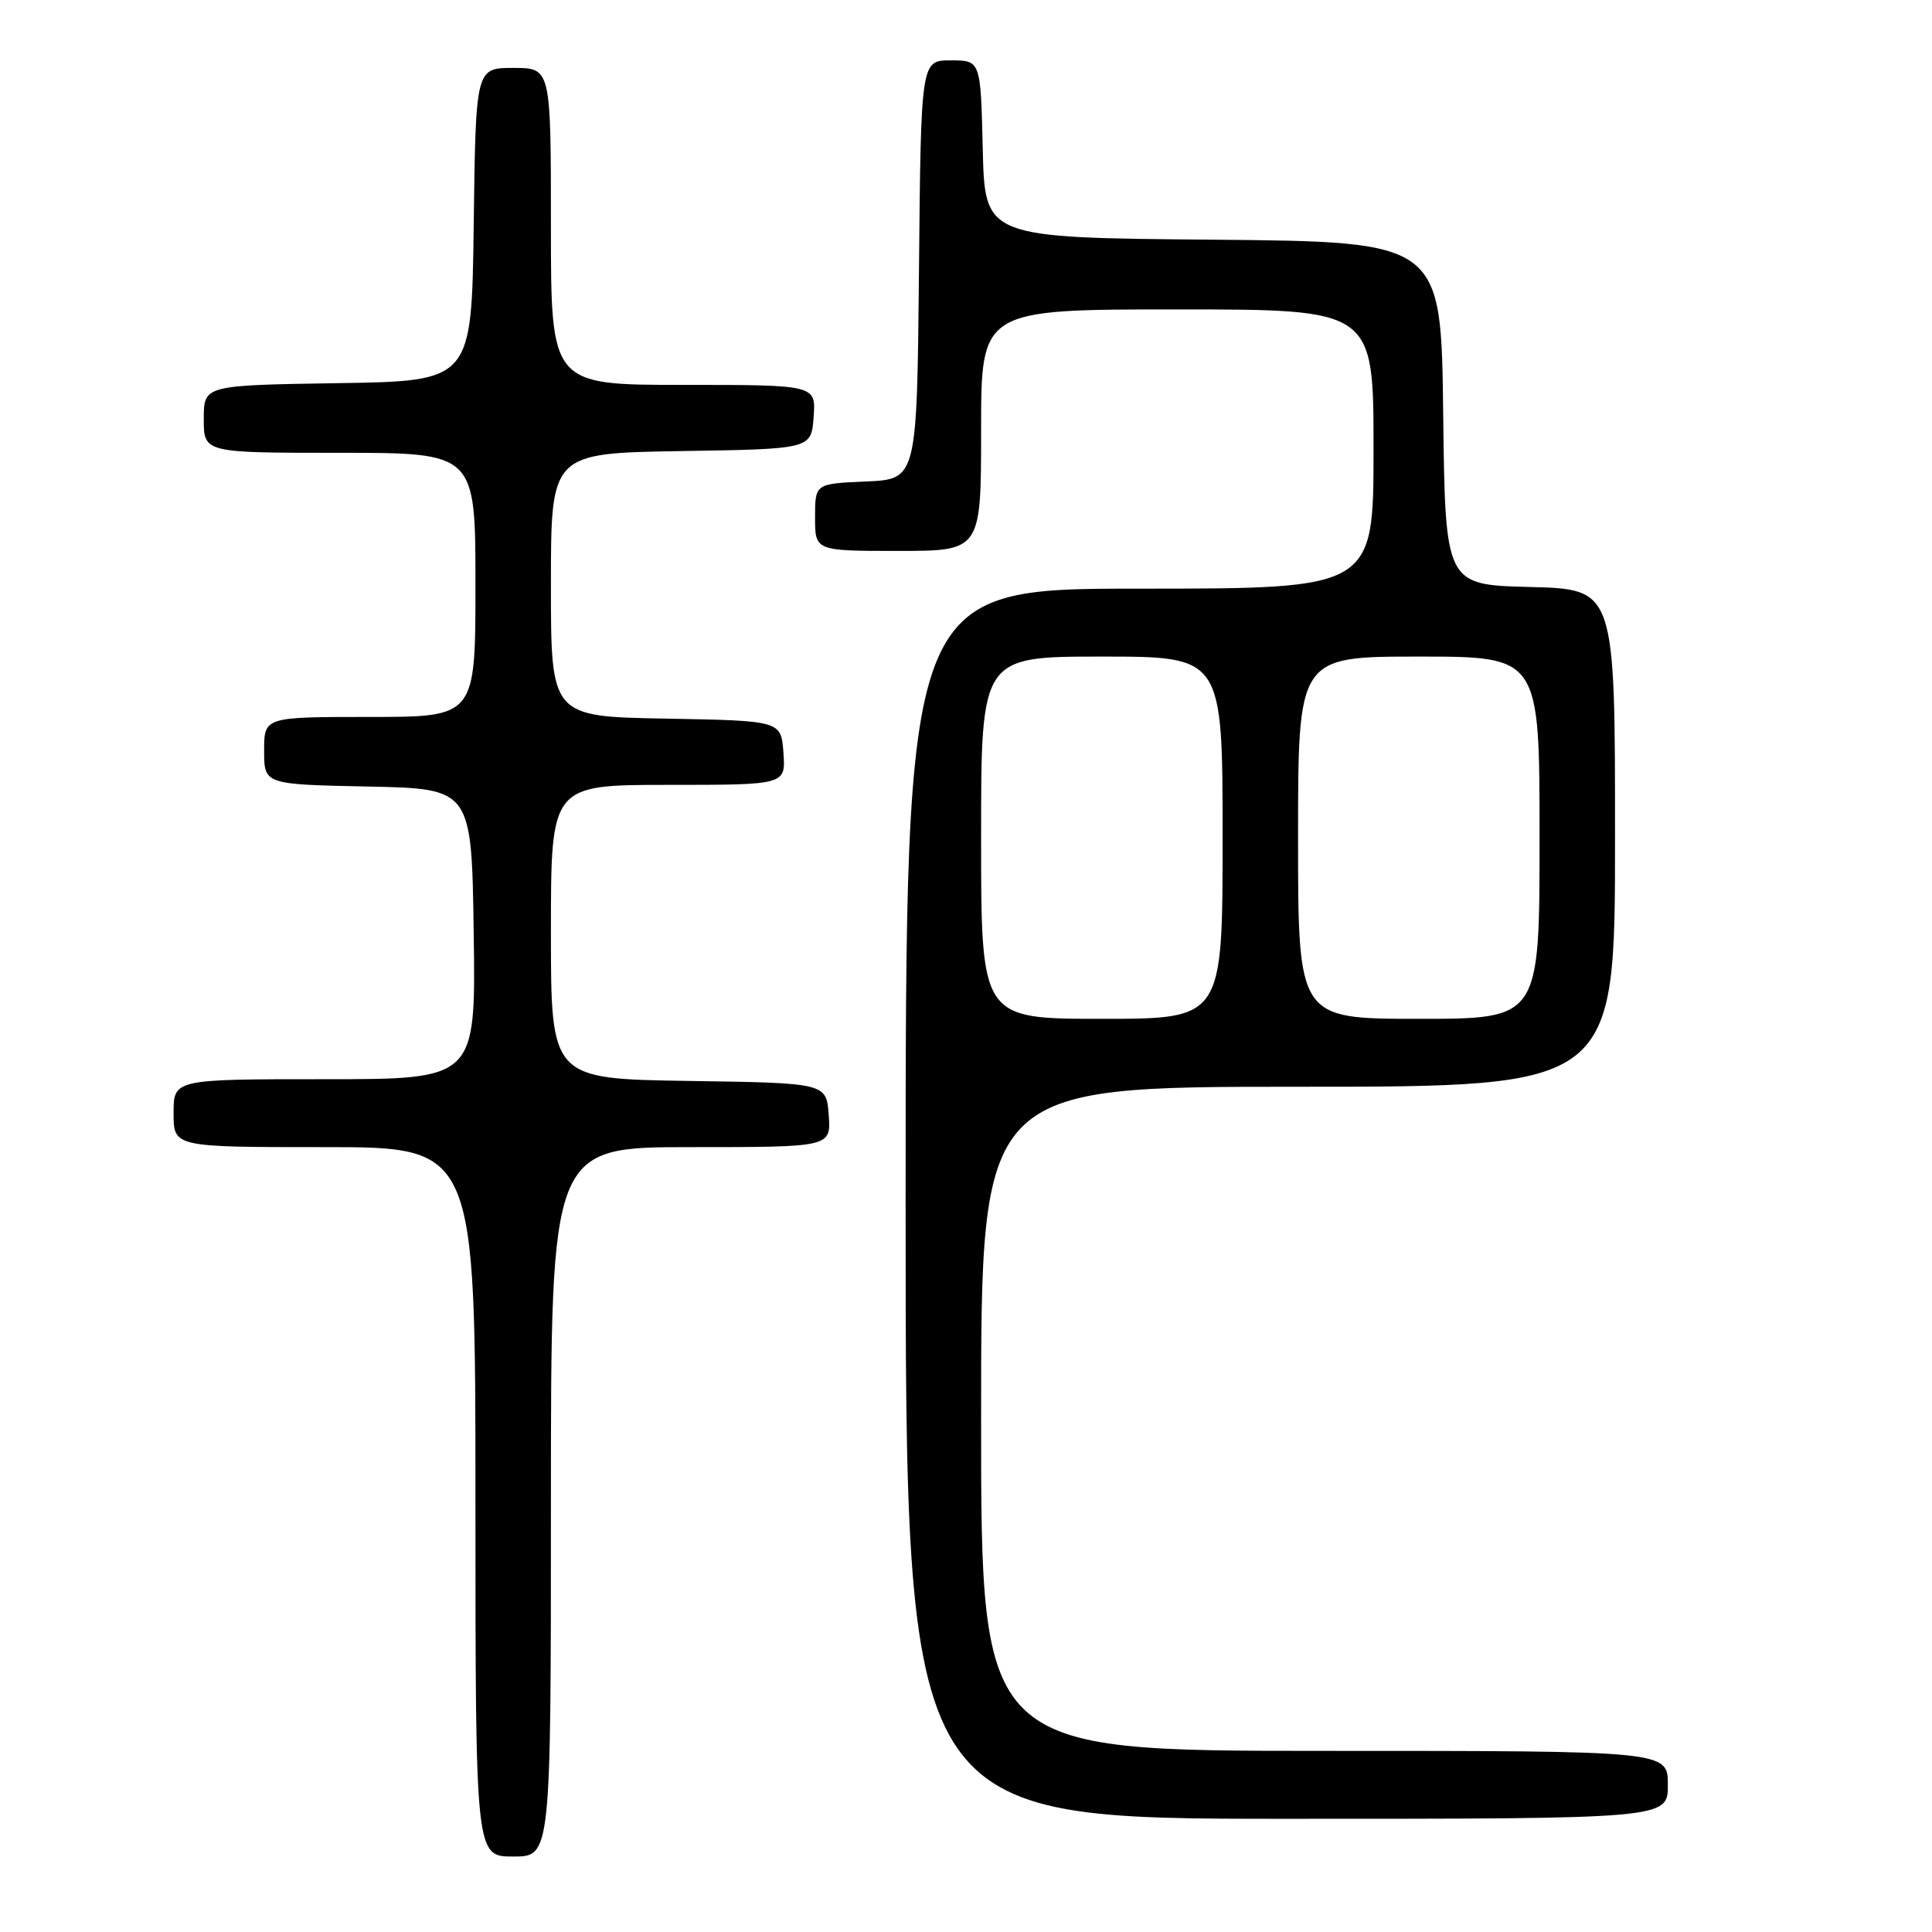 <?xml version="1.0" encoding="UTF-8" standalone="no"?>
<!DOCTYPE svg PUBLIC "-//W3C//DTD SVG 1.1//EN" "http://www.w3.org/Graphics/SVG/1.1/DTD/svg11.dtd" >
<svg xmlns="http://www.w3.org/2000/svg" xmlns:xlink="http://www.w3.org/1999/xlink" version="1.1" viewBox="0 0 256 256">
 <g >
 <path fill="currentColor"
d=" M 73.00 199.00 C 73.00 152.00 73.00 152.00 91.56 152.00 C 110.11 152.00 110.11 152.00 109.81 147.75 C 109.50 143.50 109.50 143.50 91.25 143.23 C 73.00 142.95 73.00 142.95 73.00 123.48 C 73.00 104.00 73.00 104.00 88.56 104.00 C 104.11 104.00 104.11 104.00 103.81 99.75 C 103.50 95.50 103.50 95.50 88.25 95.22 C 73.00 94.95 73.00 94.95 73.00 77.50 C 73.00 60.05 73.00 60.05 90.25 59.77 C 107.50 59.50 107.50 59.50 107.81 55.25 C 108.11 51.00 108.11 51.00 90.56 51.00 C 73.00 51.00 73.00 51.00 73.00 30.00 C 73.00 9.00 73.00 9.00 68.02 9.00 C 63.04 9.00 63.04 9.00 62.77 29.75 C 62.50 50.50 62.50 50.50 44.75 50.77 C 27.00 51.05 27.00 51.05 27.00 55.52 C 27.00 60.00 27.00 60.00 45.00 60.00 C 63.00 60.00 63.00 60.00 63.00 77.50 C 63.00 95.00 63.00 95.00 49.00 95.00 C 35.00 95.00 35.00 95.00 35.00 99.47 C 35.00 103.94 35.00 103.94 48.75 104.22 C 62.50 104.50 62.50 104.50 62.77 123.75 C 63.04 143.00 63.04 143.00 43.02 143.00 C 23.00 143.00 23.00 143.00 23.00 147.50 C 23.00 152.00 23.00 152.00 43.00 152.00 C 63.00 152.00 63.00 152.00 63.00 199.00 C 63.00 246.00 63.00 246.00 68.00 246.00 C 73.00 246.00 73.00 246.00 73.00 199.00 Z  M 221.00 236.50 C 221.00 232.00 221.00 232.00 175.50 232.00 C 130.00 232.00 130.00 232.00 130.00 188.00 C 130.00 144.00 130.00 144.00 172.00 144.00 C 214.00 144.00 214.00 144.00 214.00 111.03 C 214.00 78.07 214.00 78.07 202.75 77.78 C 191.50 77.50 191.50 77.50 191.23 54.76 C 190.96 32.03 190.96 32.03 160.73 31.76 C 130.50 31.50 130.50 31.50 130.22 19.75 C 129.94 8.00 129.94 8.00 125.98 8.00 C 122.03 8.00 122.03 8.00 121.77 35.75 C 121.50 63.50 121.50 63.50 114.75 63.80 C 108.00 64.09 108.00 64.09 108.00 68.55 C 108.00 73.00 108.00 73.00 119.00 73.00 C 130.00 73.00 130.00 73.00 130.00 57.00 C 130.00 41.00 130.00 41.00 156.00 41.00 C 182.00 41.00 182.00 41.00 182.00 59.50 C 182.00 78.00 182.00 78.00 151.00 78.00 C 120.00 78.00 120.00 78.00 120.00 159.50 C 120.00 241.00 120.00 241.00 170.50 241.00 C 221.00 241.00 221.00 241.00 221.00 236.50 Z  M 130.00 111.00 C 130.00 87.00 130.00 87.00 146.00 87.00 C 162.00 87.00 162.00 87.00 162.00 111.00 C 162.00 135.00 162.00 135.00 146.00 135.00 C 130.00 135.00 130.00 135.00 130.00 111.00 Z  M 172.00 111.00 C 172.00 87.00 172.00 87.00 188.00 87.00 C 204.00 87.00 204.00 87.00 204.00 111.00 C 204.00 135.00 204.00 135.00 188.00 135.00 C 172.00 135.00 172.00 135.00 172.00 111.00 Z "/>
</g>
</svg>
